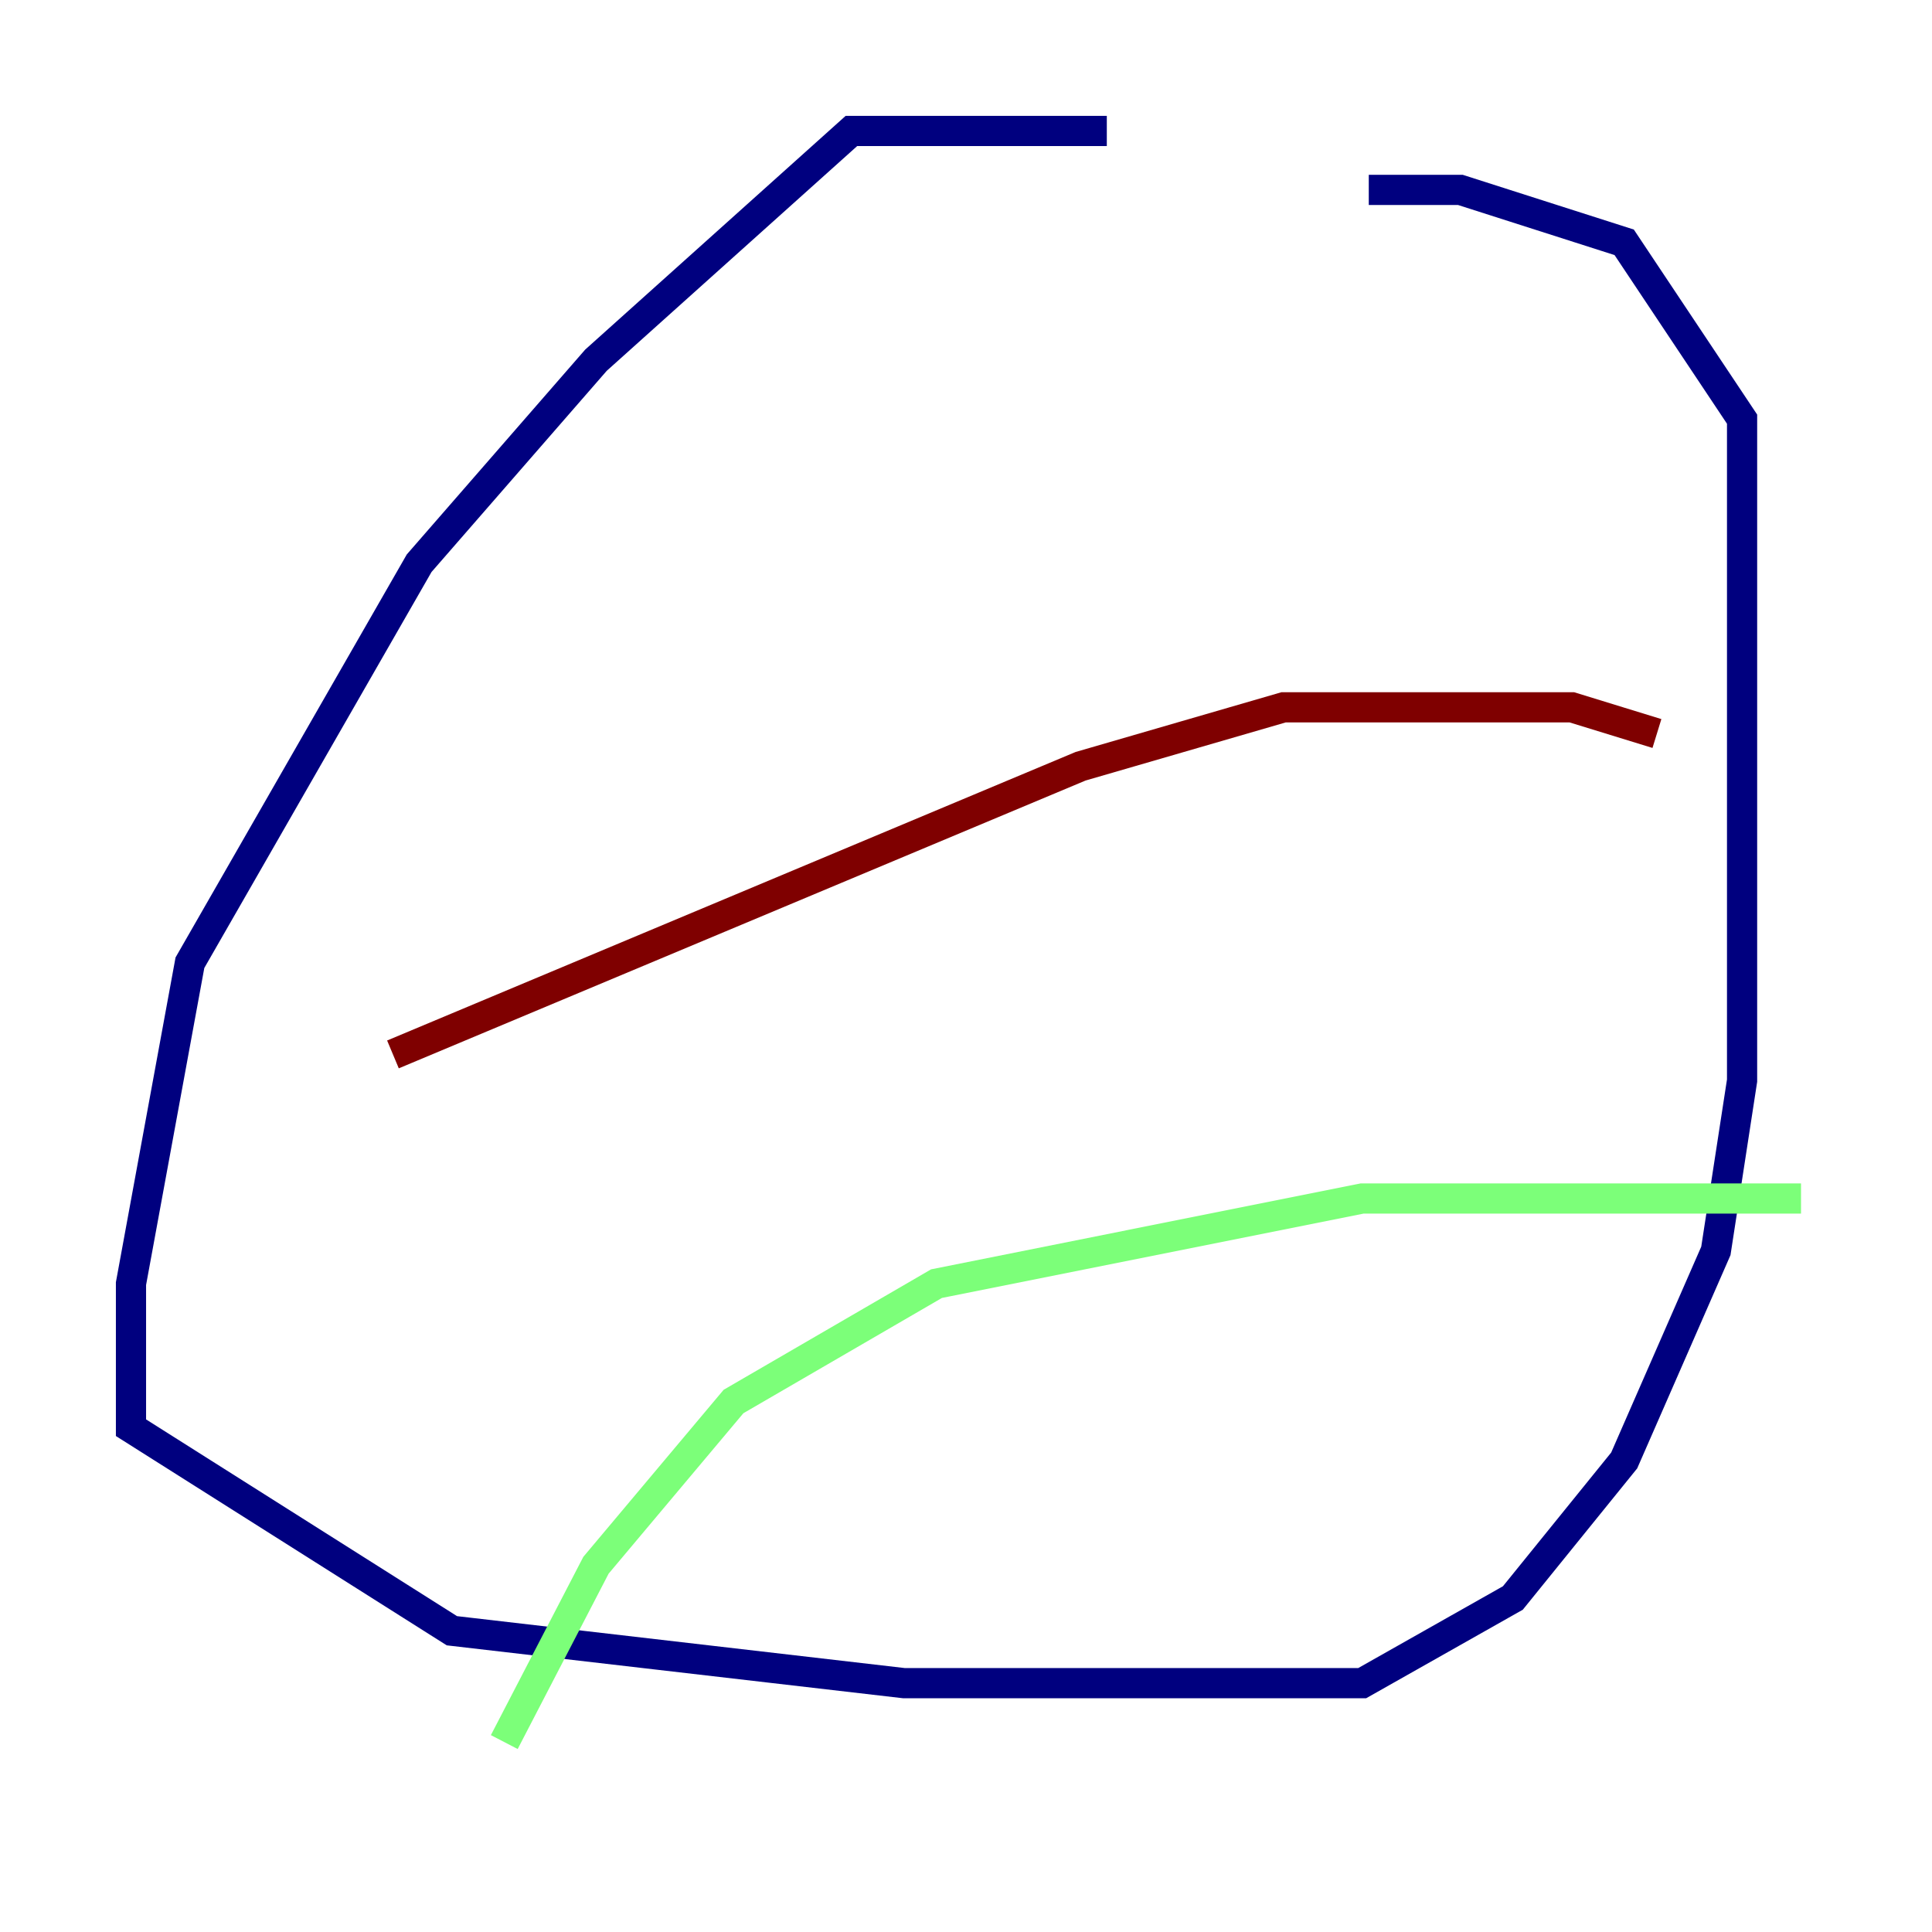 <?xml version="1.0" encoding="utf-8" ?>
<svg baseProfile="tiny" height="128" version="1.2" viewBox="0,0,128,128" width="128" xmlns="http://www.w3.org/2000/svg" xmlns:ev="http://www.w3.org/2001/xml-events" xmlns:xlink="http://www.w3.org/1999/xlink"><defs /><polyline fill="none" points="73.329,8.678 56.407,8.678 39.485,23.864 27.77,37.315 12.583,63.783 8.678,85.044 8.678,94.59 29.939,108.041 59.878,111.512 90.251,111.512 100.231,105.871 107.607,96.759 113.681,82.875 115.417,71.593 115.417,27.77 107.607,16.054 96.759,12.583 90.685,12.583" stroke="#00007f" stroke-width="2" /><polyline fill="none" points="33.41,115.417 39.485,103.702 48.597,92.854 62.047,85.044 90.251,79.403 119.322,79.403" stroke="#7cff79" stroke-width="2" /><polyline fill="none" points="26.034,69.858 71.593,50.766 85.044,46.861 104.136,46.861 109.776,48.597" stroke="#7f0000" stroke-width="2" /></svg>